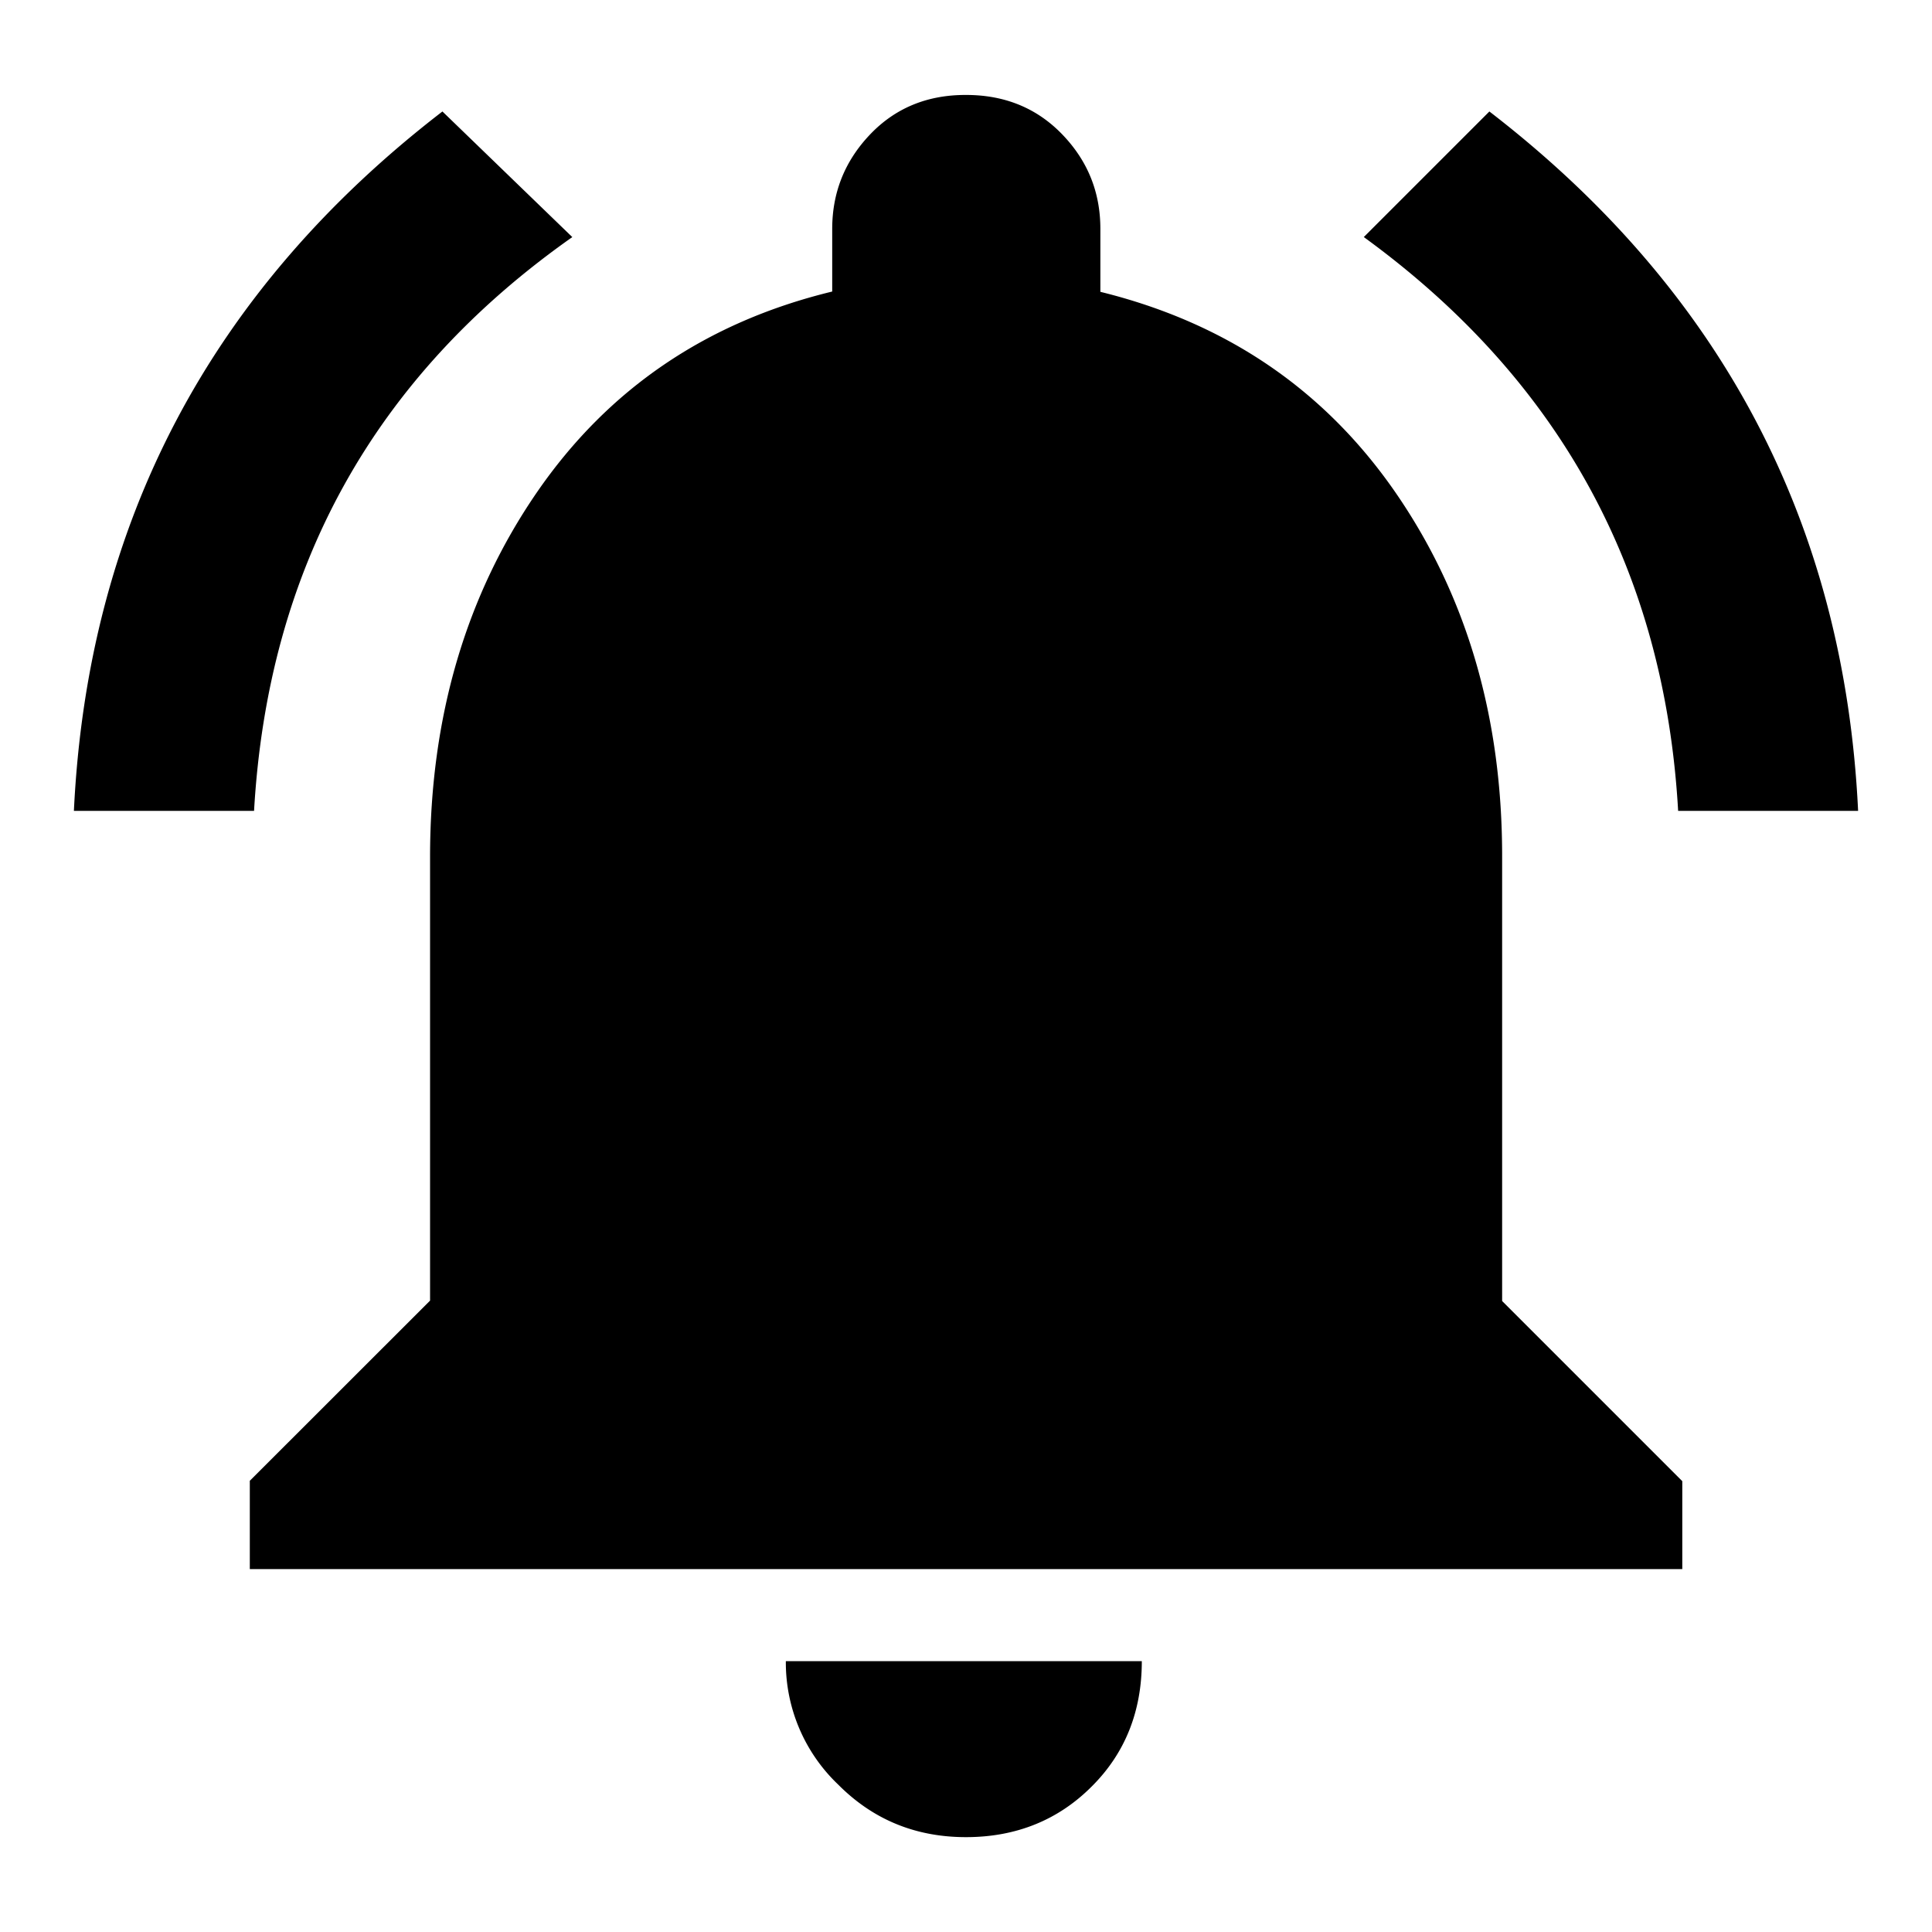 <?xml version="1.0" standalone="no"?><!DOCTYPE svg PUBLIC "-//W3C//DTD SVG 1.1//EN" "http://www.w3.org/Graphics/SVG/1.1/DTD/svg11.dtd"><svg t="1721010620429" class="icon" viewBox="0 0 1024 1024" version="1.1" xmlns="http://www.w3.org/2000/svg" p-id="33707" xmlns:xlink="http://www.w3.org/1999/xlink" width="200" height="200"><path d="M512 973.722c-26.624 0-49.203-9.216-67.686-27.802a89.344 89.344 0 0 1-27.802-65.485h188.672c0 26.624-8.858 48.896-26.675 66.56-17.664 17.664-39.936 26.726-66.509 26.726z m284.16-519.475v235.315l95.488 95.488v46.592H132.403v-46.797l95.539-95.488V454.246c0-73.984 18.944-138.445 56.576-193.229 37.683-54.784 89.856-90.317 156.57-106.496V121.344c0-19.302 6.656-35.942 19.968-49.971s30.362-21.146 51.046-21.043c20.685 0 37.683 7.117 51.046 21.043 13.414 13.978 20.07 30.566 20.07 49.971v33.331c66.56 16.384 118.784 51.814 156.518 106.496 37.683 54.682 56.525 119.142 56.422 193.126z m93.286-24.474c-7.27-127.386-62.874-228.659-166.605-304.128l66.56-66.56c122.982 94.72 188.16 218.368 195.43 370.688h-95.386zM303.36 125.645C198.246 199.629 142.029 301.056 134.656 429.773H39.168C46.438 277.402 111.616 153.702 234.496 59.085l68.813 66.56z"  p-id="33708"></path></svg>
